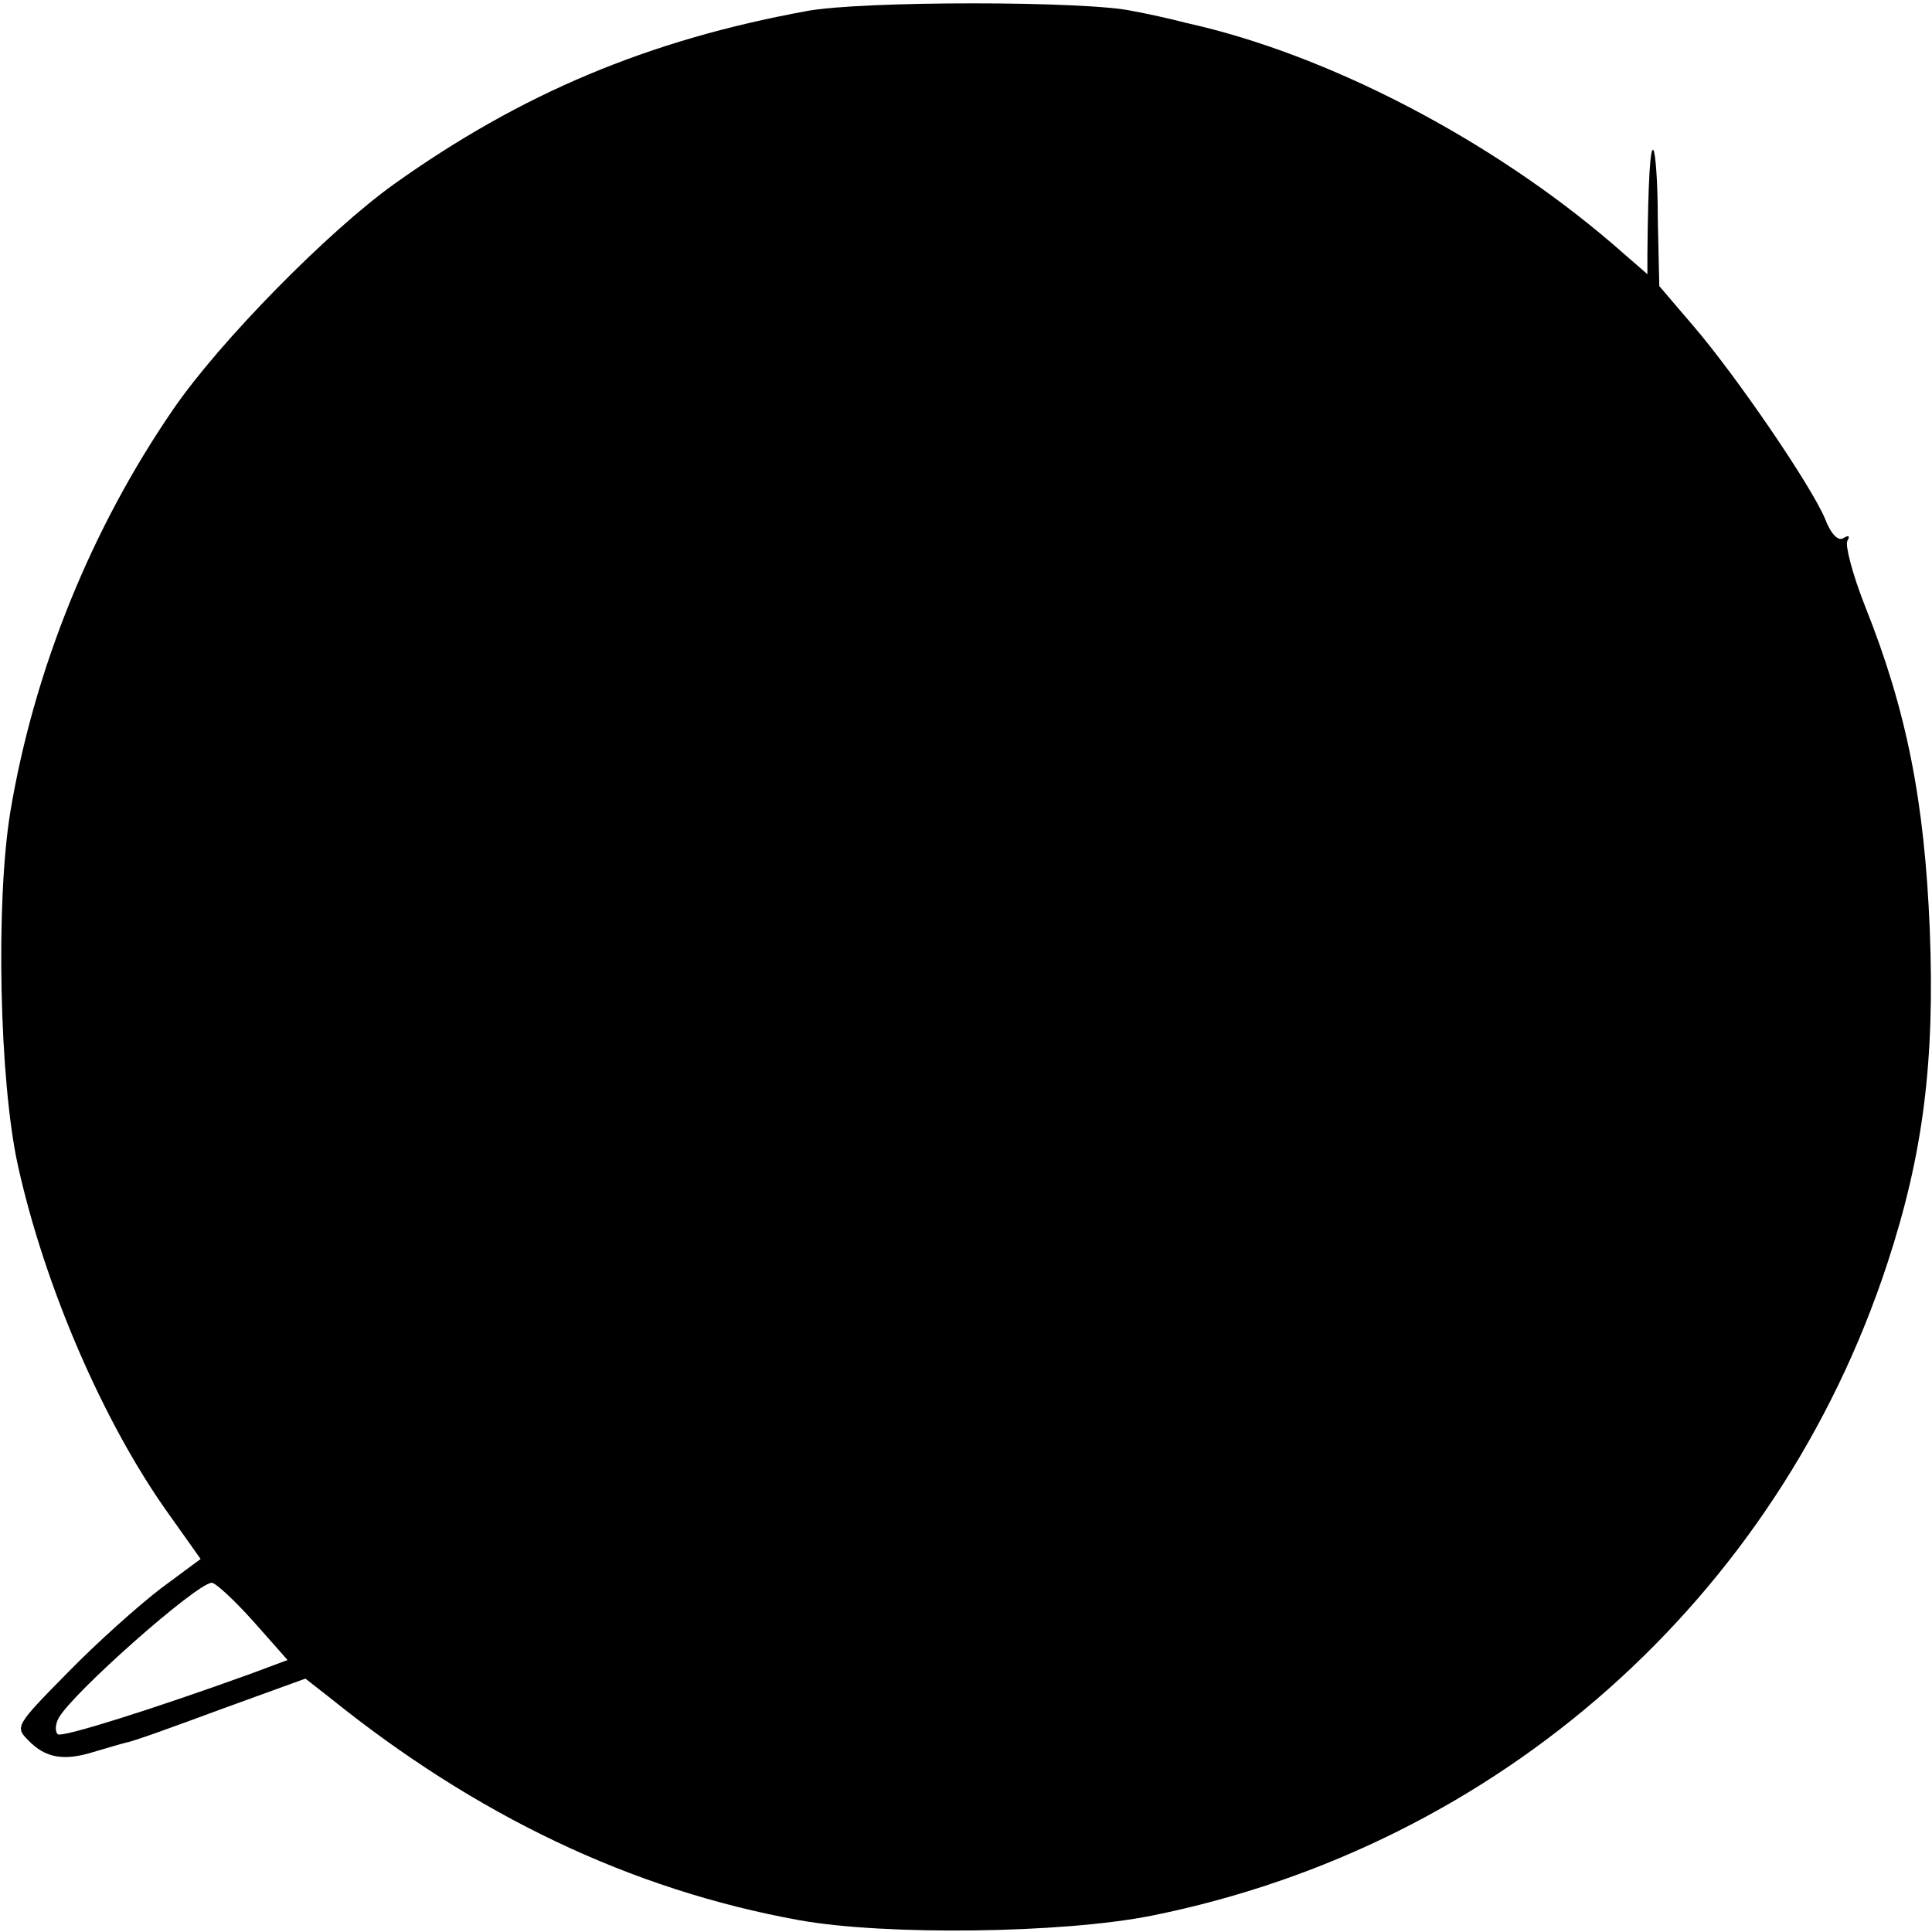 <?xml version="1.0" standalone="no"?>
<!DOCTYPE svg PUBLIC "-//W3C//DTD SVG 20010904//EN"
 "http://www.w3.org/TR/2001/REC-SVG-20010904/DTD/svg10.dtd">
<svg version="1.0" xmlns="http://www.w3.org/2000/svg"
 width="260pt" height="260pt" viewBox="0 0 260 260"
 preserveAspectRatio="xMidYMid meet">
<g transform="translate(0,260) scale(0.1,-0.1)"
fill="#000000" stroke="none">
<path d="M1085 2585 c-213 -39 -384 -111 -555 -233 -88 -63 -234 -211 -297
-303 -110 -160 -187 -350 -219 -541 -20 -121 -15 -362 10 -476 36 -163 115
-346 202 -468 l44 -62 -54 -40 c-30 -23 -86 -73 -125 -113 -70 -71 -71 -73
-53 -91 23 -24 48 -28 87 -16 17 5 37 11 45 13 8 1 66 22 128 45 l113 41 32
-25 c197 -159 406 -259 632 -300 116 -21 355 -18 475 6 467 94 842 427 990
878 48 146 64 271 57 449 -7 172 -31 295 -87 435 -17 43 -27 82 -24 88 4 7 2
8 -5 4 -7 -5 -17 5 -25 26 -19 45 -118 190 -176 258 l-47 55 -2 89 c0 49 -3
91 -6 94 -4 5 -7 -37 -8 -140 l0 -27 -46 40 c-164 141 -384 256 -574 298 -23
6 -55 13 -72 16 -60 14 -368 14 -440 0z m-744 -2167 l46 -52 -51 -19 c-133
-48 -251 -85 -258 -81 -4 3 -4 13 1 22 18 33 185 181 206 182 5 0 30 -23 56
-52z"/>
</g>
</svg>
